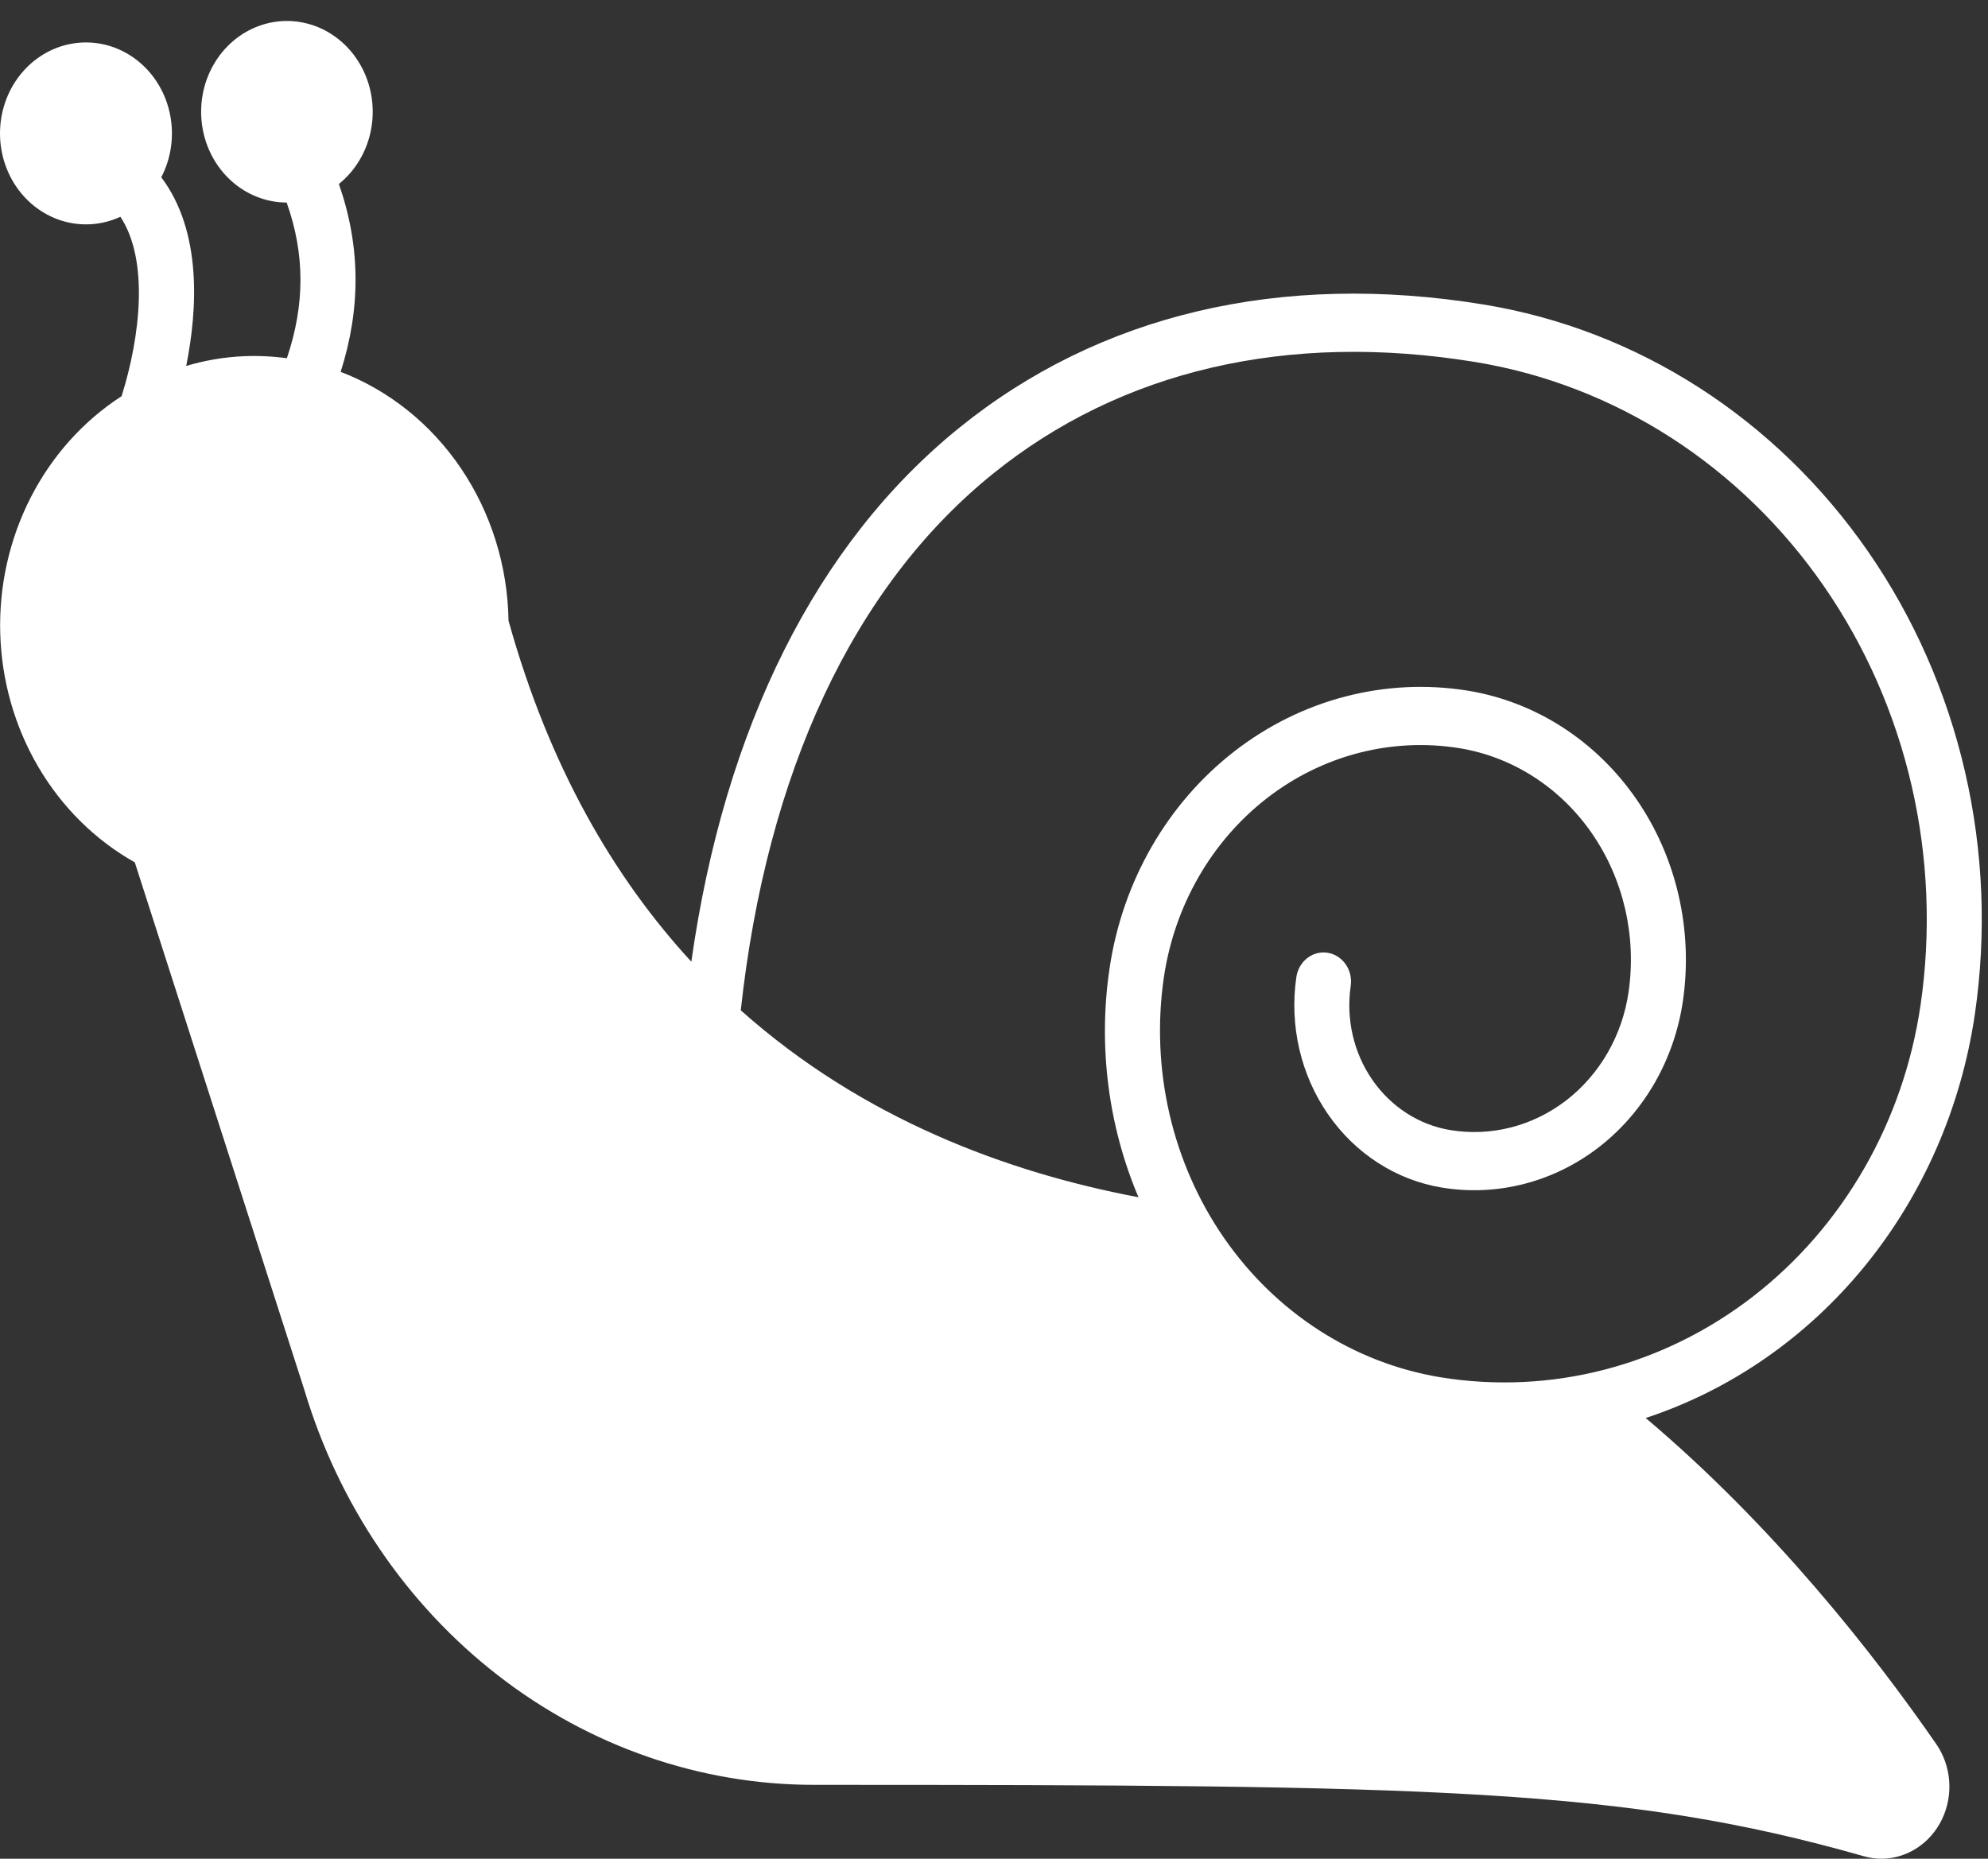 <svg width="77" height="72" viewBox="0 0 77 72" fill="none" xmlns="http://www.w3.org/2000/svg">
<rect x="0" y="0" width="77" height="72" fill="#333333" stroke="none"/>
<path d="M72.455 70.811C62.85 68.074 55.143 68.01 31.532 68.01C27.357 68.01 23.29 66.603 19.922 63.992C16.554 61.38 14.06 57.702 12.801 53.489L6.09 32.605C4.67 31.893 3.457 30.79 2.576 29.412C1.696 28.035 1.182 26.432 1.086 24.772C0.991 23.112 1.318 21.455 2.034 19.975C2.75 18.494 3.828 17.244 5.156 16.355C6.484 15.466 8.014 14.97 9.585 14.92C11.155 14.869 12.71 15.266 14.087 16.068C15.464 16.87 16.612 18.049 17.411 19.48C18.211 20.912 18.633 22.545 18.633 24.208C22.996 40.103 34.95 45.731 46.689 47.917C47.027 47.98 49.649 52.353 52.195 53.555C54.505 54.646 60.655 53.785 61.281 54.362C66.075 58.785 70.826 63.443 74.137 68.223C74.329 68.501 74.435 68.836 74.439 69.181C74.444 69.526 74.347 69.864 74.163 70.148C73.978 70.432 73.715 70.648 73.409 70.767C73.103 70.886 72.77 70.901 72.455 70.811ZM3.334 7.563C3.781 7.563 4.219 7.422 4.591 7.159C4.963 6.896 5.253 6.522 5.424 6.085C5.596 5.647 5.641 5.166 5.553 4.701C5.466 4.237 5.25 3.81 4.934 3.475C4.617 3.14 4.214 2.912 3.775 2.82C3.336 2.727 2.881 2.775 2.468 2.956C2.054 3.137 1.701 3.444 1.452 3.838C1.204 4.232 1.071 4.695 1.071 5.168C1.071 5.483 1.13 5.794 1.243 6.085C1.357 6.375 1.524 6.639 1.734 6.862C1.944 7.084 2.194 7.26 2.468 7.381C2.743 7.501 3.037 7.563 3.334 7.563ZM10.155 6.492C10.561 6.692 11.013 6.762 11.455 6.691C11.898 6.62 12.31 6.411 12.641 6.092C12.971 5.773 13.205 5.357 13.312 4.897C13.419 4.437 13.396 3.954 13.243 3.509C13.091 3.064 12.818 2.676 12.457 2.395C12.097 2.115 11.666 1.953 11.219 1.932C10.772 1.91 10.329 2.029 9.946 2.274C9.563 2.519 9.257 2.878 9.067 3.307C8.812 3.882 8.784 4.541 8.988 5.138C9.192 5.735 9.612 6.222 10.155 6.492Z" fill="white"/>
<path d="M76.491 39.287C76.948 36.161 76.819 32.969 76.11 29.896C75.401 26.822 74.128 23.926 72.362 21.374C70.595 18.821 68.371 16.661 65.816 15.018C63.261 13.375 60.426 12.281 57.471 11.797C49.617 10.512 42.584 12.169 37.133 16.588C31.622 21.056 28.062 28.174 26.777 37.252C23.777 33.994 21.27 29.697 19.696 24.042C19.663 21.928 19.023 19.874 17.862 18.153C16.701 16.431 15.074 15.124 13.195 14.404C13.986 11.922 13.962 9.521 13.126 7.127C13.753 6.623 14.19 5.899 14.359 5.085C14.528 4.271 14.418 3.419 14.05 2.683C13.681 1.946 13.077 1.372 12.346 1.063C11.614 0.754 10.803 0.73 10.056 0.995C9.309 1.26 8.676 1.798 8.269 2.511C7.861 3.224 7.707 4.068 7.833 4.891C7.958 5.713 8.356 6.462 8.955 7.003C9.554 7.545 10.315 7.843 11.103 7.846C11.812 9.837 11.817 11.792 11.111 13.876C10.559 13.801 10.002 13.775 9.447 13.798C8.69 13.831 7.94 13.957 7.212 14.176C7.651 11.989 7.829 8.969 6.247 6.867C6.627 6.136 6.75 5.285 6.593 4.467C6.437 3.649 6.01 2.916 5.39 2.4C4.771 1.883 3.998 1.616 3.209 1.646C2.421 1.677 1.668 2.002 1.085 2.565C0.503 3.128 0.127 3.891 0.027 4.719C-0.073 5.547 0.107 6.386 0.537 7.087C0.967 7.787 1.617 8.303 2.373 8.543C3.129 8.783 3.94 8.731 4.663 8.397C5.772 10.074 5.439 13.019 4.71 15.347C3.23 16.303 2.016 17.656 1.19 19.269C0.365 20.883 -0.043 22.698 0.009 24.532C0.061 26.366 0.57 28.153 1.486 29.711C2.401 31.269 3.69 32.543 5.221 33.404L11.789 53.841C13.117 58.28 15.747 62.155 19.297 64.905C22.846 67.656 27.132 69.139 31.531 69.138C55.56 69.138 62.9 69.256 72.178 71.9C72.408 71.966 72.645 72 72.883 72C73.369 71.996 73.845 71.851 74.257 71.579C74.67 71.308 75.004 70.921 75.223 70.462C75.441 70.002 75.536 69.488 75.496 68.975C75.455 68.463 75.282 67.972 74.995 67.557C72.536 64.005 68.679 59.099 63.742 54.928C67.037 53.843 69.978 51.803 72.232 49.038C74.485 46.273 75.961 42.895 76.491 39.287ZM9.989 4.756C9.895 4.48 9.894 4.178 9.986 3.902C10.079 3.625 10.259 3.391 10.496 3.24C10.733 3.088 11.013 3.028 11.287 3.07C11.561 3.112 11.813 3.254 12 3.47C12.187 3.687 12.297 3.965 12.311 4.258C12.326 4.551 12.244 4.84 12.08 5.076C11.915 5.312 11.679 5.481 11.41 5.553C11.142 5.625 10.858 5.597 10.607 5.472C10.464 5.402 10.336 5.302 10.23 5.179C10.124 5.056 10.042 4.912 9.989 4.756ZM2.136 5.17C2.136 4.919 2.206 4.674 2.338 4.466C2.469 4.257 2.656 4.095 2.875 3.999C3.094 3.903 3.335 3.878 3.567 3.927C3.799 3.976 4.013 4.096 4.18 4.273C4.348 4.451 4.462 4.677 4.508 4.922C4.554 5.168 4.531 5.423 4.44 5.655C4.349 5.886 4.196 6.084 3.999 6.224C3.802 6.363 3.57 6.437 3.333 6.437C3.016 6.437 2.711 6.303 2.487 6.065C2.262 5.828 2.136 5.506 2.136 5.17ZM73.277 68.889C73.344 68.976 73.381 69.085 73.382 69.197C73.384 69.309 73.351 69.418 73.287 69.508C73.23 69.603 73.144 69.676 73.044 69.715C72.944 69.754 72.834 69.757 72.732 69.724C63.193 67.006 55.779 66.885 31.531 66.885C27.58 66.897 23.728 65.57 20.541 63.098C17.353 60.627 14.996 57.141 13.816 53.15C13.813 53.142 13.811 53.134 13.809 53.127L7.108 32.274C7.104 32.262 7.101 32.25 7.097 32.238C7.051 32.096 6.978 31.966 6.884 31.854C6.789 31.742 6.675 31.652 6.547 31.587C5.299 30.962 4.232 29.993 3.459 28.782C2.685 27.572 2.233 26.163 2.149 24.705C2.065 23.246 2.352 21.79 2.981 20.489C3.611 19.188 4.558 18.09 5.725 17.308C6.892 16.527 8.236 16.091 9.616 16.046C10.997 16.002 12.363 16.35 13.573 17.055C14.783 17.76 15.791 18.796 16.494 20.054C17.197 21.312 17.567 22.747 17.567 24.208C17.567 24.314 17.582 24.42 17.61 24.522C19.667 32.016 23.484 37.958 28.954 42.184C33.481 45.682 39.021 47.93 45.421 48.878C46.573 50.663 48.059 52.179 49.787 53.331C51.514 54.484 53.448 55.248 55.466 55.577C56.401 55.731 57.346 55.808 58.293 55.808C59.218 55.808 60.141 55.733 61.055 55.585C66.46 59.808 70.674 65.13 73.277 68.889ZM55.791 53.35C52.432 52.796 49.418 50.855 47.409 47.952C45.401 45.049 44.563 41.422 45.078 37.866C45.488 35.081 46.926 32.582 49.075 30.916C51.224 29.252 53.909 28.556 56.542 28.984C58.591 29.322 60.431 30.506 61.656 32.277C62.881 34.048 63.393 36.262 63.078 38.431C62.957 39.262 62.682 40.059 62.27 40.776C61.857 41.494 61.315 42.119 60.675 42.616C60.034 43.112 59.307 43.47 58.536 43.669C57.765 43.868 56.964 43.904 56.179 43.776C54.967 43.578 53.88 42.878 53.155 41.831C52.431 40.784 52.129 39.475 52.316 38.193C52.359 37.897 52.29 37.596 52.123 37.355C51.956 37.114 51.705 36.953 51.426 36.907C51.147 36.861 50.862 36.935 50.635 37.111C50.407 37.288 50.254 37.553 50.211 37.848C49.938 39.722 50.379 41.633 51.437 43.162C52.495 44.692 54.084 45.714 55.854 46.003C56.915 46.177 57.998 46.128 59.041 45.858C60.084 45.589 61.067 45.105 61.933 44.434C62.799 43.763 63.532 42.917 64.09 41.947C64.647 40.976 65.019 39.898 65.183 38.775C65.584 36.015 64.933 33.199 63.374 30.946C61.815 28.692 59.475 27.186 56.867 26.756C53.676 26.238 50.422 27.081 47.817 29.099C45.213 31.117 43.471 34.146 42.974 37.521C42.531 40.526 42.921 43.602 44.096 46.377C39.02 45.417 33.412 43.346 28.692 39.135C29.699 29.902 33.062 22.727 38.428 18.377C43.407 14.341 49.88 12.835 57.146 14.024C59.824 14.463 62.394 15.455 64.71 16.944C67.026 18.434 69.042 20.391 70.643 22.705C72.244 25.019 73.399 27.644 74.041 30.43C74.683 33.216 74.801 36.109 74.386 38.943C73.722 43.461 71.391 47.515 67.905 50.216C64.419 52.917 60.062 54.044 55.791 53.35ZM32.303 61.667C32.285 61.952 32.165 62.219 31.968 62.414C31.771 62.61 31.511 62.718 31.241 62.719C31.218 62.719 31.193 62.719 31.169 62.716C24.953 62.275 20.346 58.832 17.477 52.482C17.356 52.213 17.341 51.903 17.435 51.622C17.529 51.34 17.725 51.11 17.98 50.981C18.234 50.852 18.527 50.836 18.793 50.935C19.059 51.034 19.277 51.241 19.399 51.51C21.946 57.149 25.843 60.079 31.311 60.467C31.45 60.477 31.587 60.516 31.712 60.582C31.837 60.647 31.95 60.739 32.042 60.85C32.134 60.961 32.204 61.091 32.249 61.231C32.294 61.371 32.312 61.52 32.303 61.667H32.303Z" fill="white"/>
</svg>
